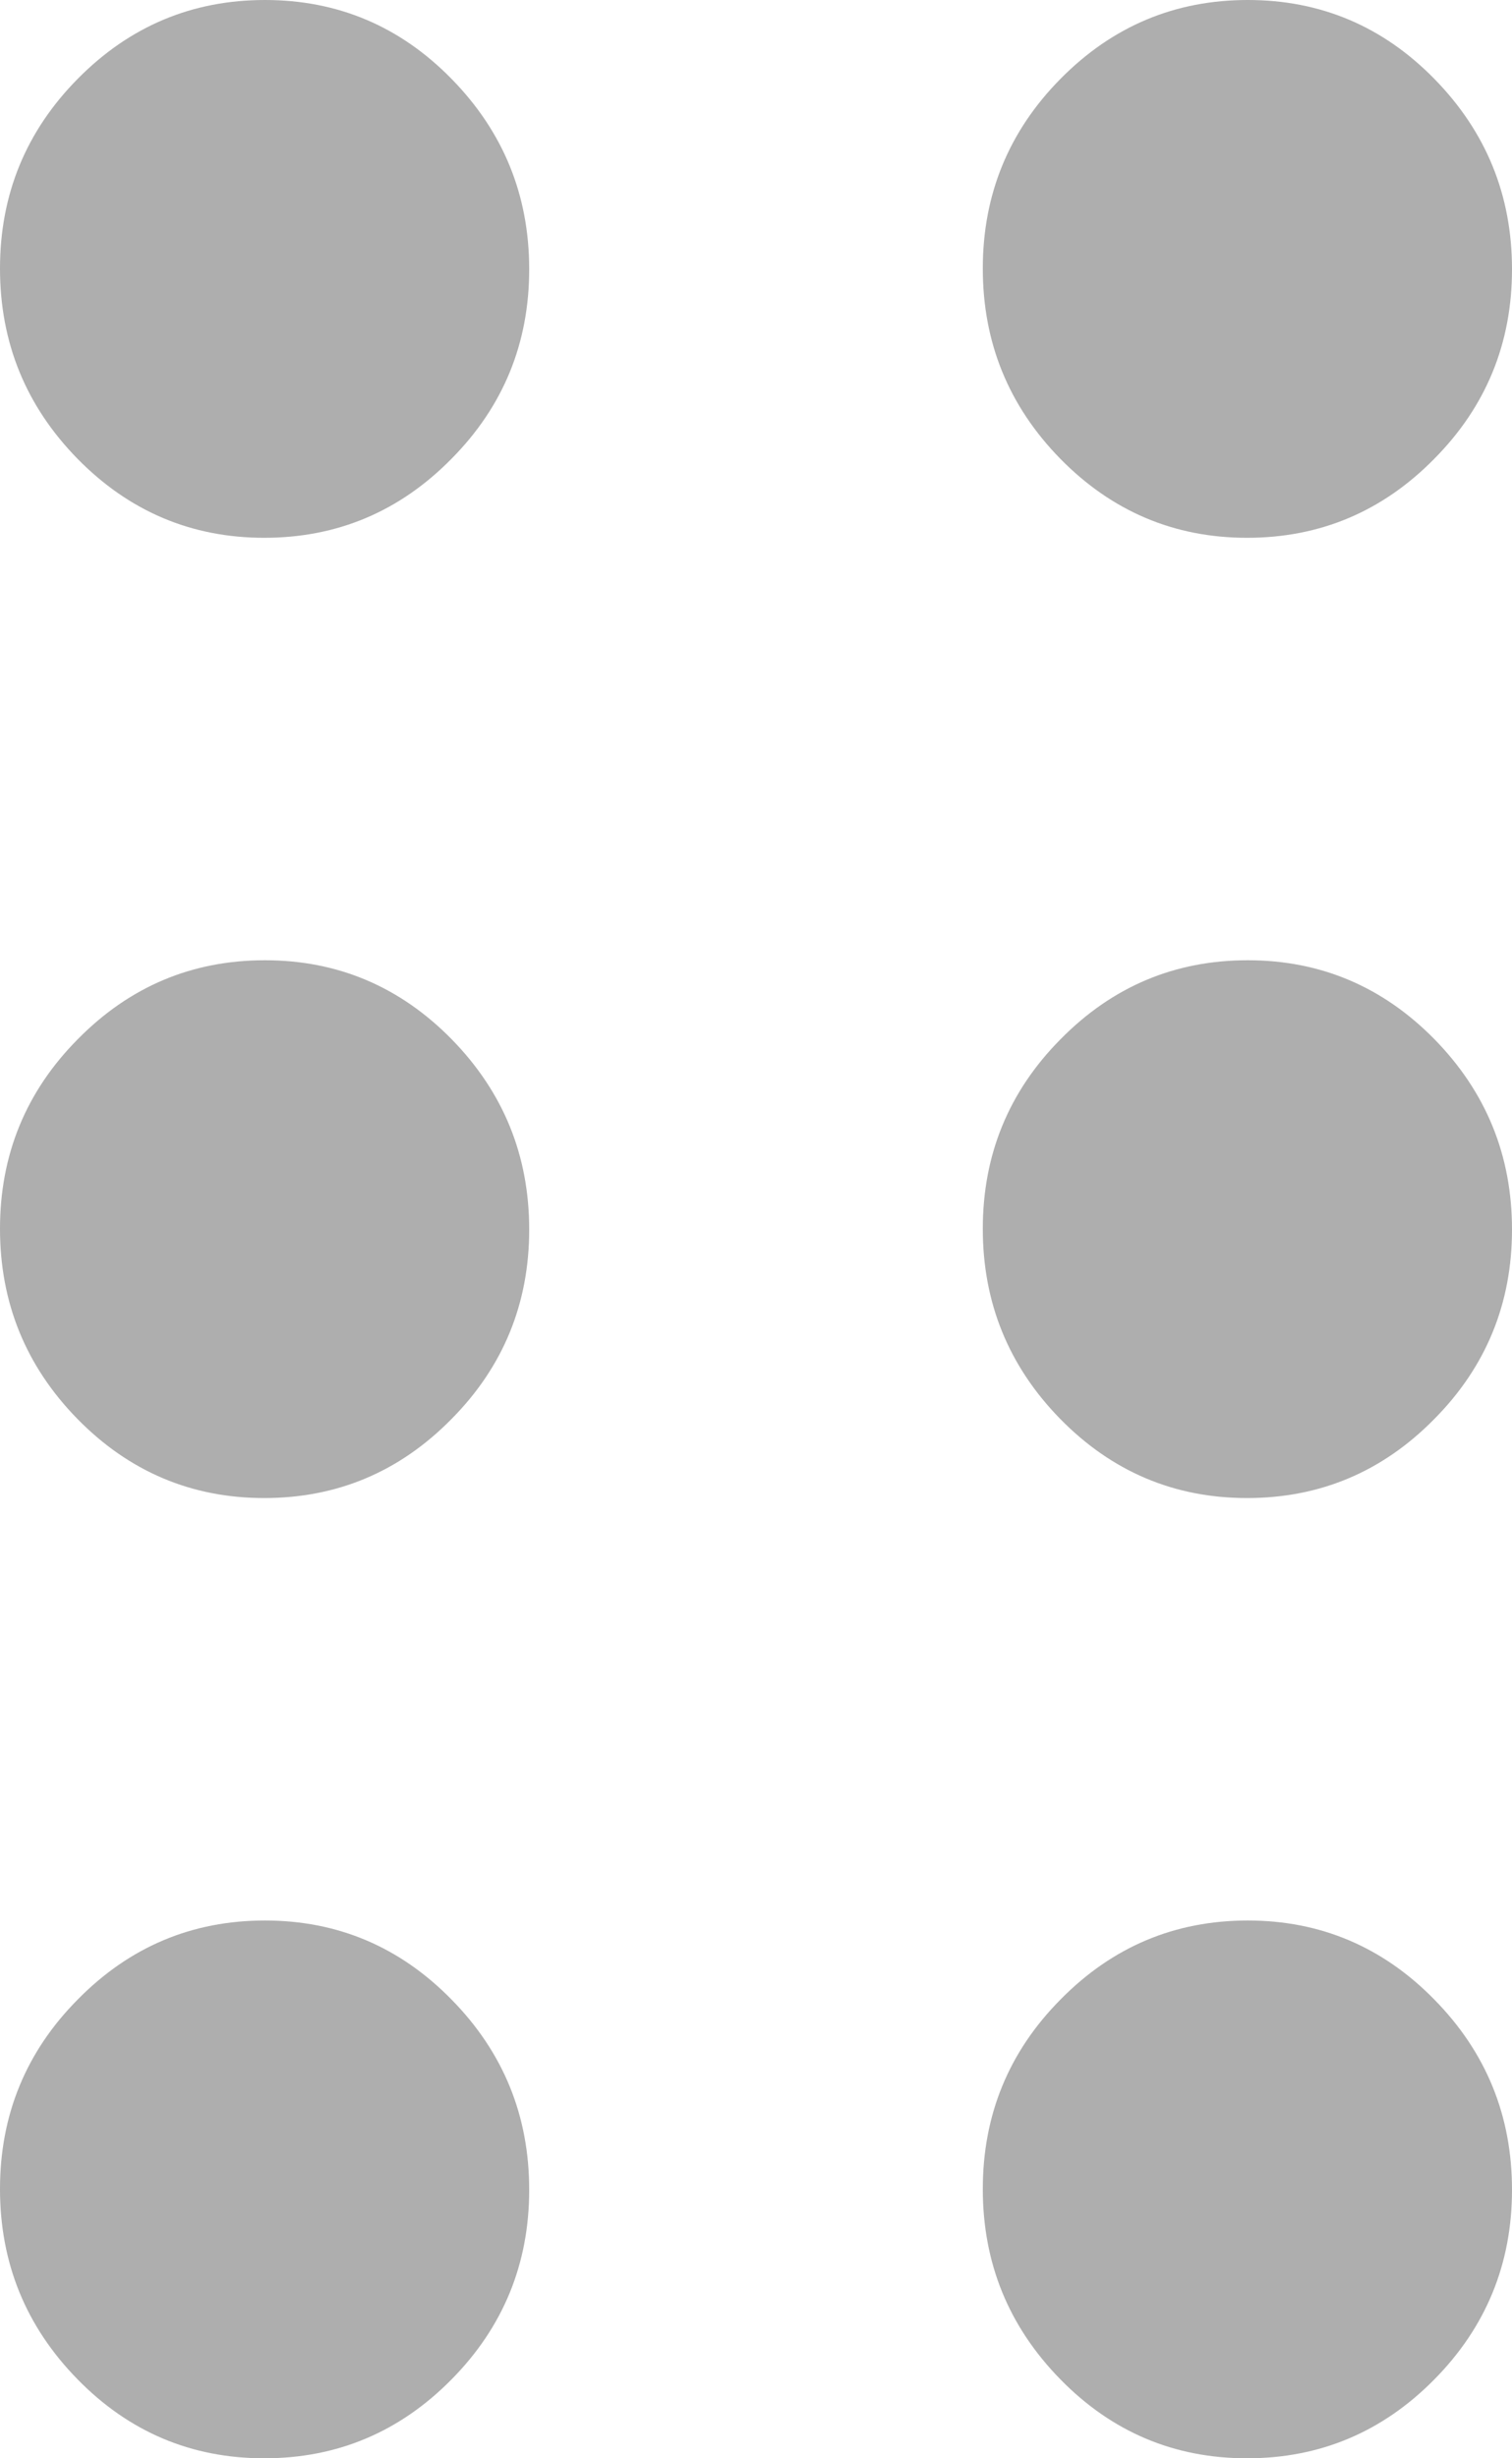 <svg width="8" height="13" viewBox="0 0 8 13" fill="none" xmlns="http://www.w3.org/2000/svg">
<path d="M1.398 13C1.013 13 0.683 12.861 0.41 12.582C0.137 12.303 0 11.968 0 11.576C0 11.185 0.137 10.85 0.412 10.573C0.686 10.295 1.016 10.156 1.402 10.156C1.787 10.156 2.117 10.296 2.39 10.575C2.663 10.853 2.8 11.188 2.8 11.58C2.8 11.971 2.663 12.306 2.388 12.584C2.114 12.861 1.784 13 1.398 13ZM6.598 13C6.213 13 5.883 12.861 5.61 12.582C5.337 12.303 5.2 11.968 5.2 11.576C5.2 11.185 5.337 10.85 5.612 10.573C5.886 10.295 6.216 10.156 6.602 10.156C6.987 10.156 7.317 10.296 7.59 10.575C7.863 10.853 8 11.188 8 11.58C8 11.971 7.863 12.306 7.588 12.584C7.314 12.861 6.984 13 6.598 13ZM1.398 7.922C1.013 7.922 0.683 7.782 0.41 7.504C0.137 7.225 0 6.89 0 6.498C0 6.107 0.137 5.772 0.412 5.495C0.686 5.217 1.016 5.078 1.402 5.078C1.787 5.078 2.117 5.218 2.39 5.496C2.663 5.775 2.8 6.11 2.8 6.502C2.8 6.893 2.663 7.228 2.388 7.505C2.114 7.783 1.784 7.922 1.398 7.922ZM6.598 7.922C6.213 7.922 5.883 7.782 5.61 7.504C5.337 7.225 5.2 6.89 5.2 6.498C5.2 6.107 5.337 5.772 5.612 5.495C5.886 5.217 6.216 5.078 6.602 5.078C6.987 5.078 7.317 5.218 7.59 5.496C7.863 5.775 8 6.11 8 6.502C8 6.893 7.863 7.228 7.588 7.505C7.314 7.783 6.984 7.922 6.598 7.922ZM1.398 2.844C1.013 2.844 0.683 2.704 0.41 2.426C0.137 2.147 0 1.812 0 1.42C0 1.029 0.137 0.694 0.412 0.416C0.686 0.139 1.016 0 1.402 0C1.787 0 2.117 0.139 2.39 0.418C2.663 0.697 2.8 1.032 2.8 1.424C2.8 1.815 2.663 2.15 2.388 2.427C2.114 2.705 1.784 2.844 1.398 2.844ZM6.598 2.844C6.213 2.844 5.883 2.704 5.61 2.426C5.337 2.147 5.2 1.812 5.2 1.42C5.2 1.029 5.337 0.694 5.612 0.416C5.886 0.139 6.216 0 6.602 0C6.987 0 7.317 0.139 7.59 0.418C7.863 0.697 8 1.032 8 1.424C8 1.815 7.863 2.15 7.588 2.427C7.314 2.705 6.984 2.844 6.598 2.844Z" fill="#AEAEAE"/>
</svg>
